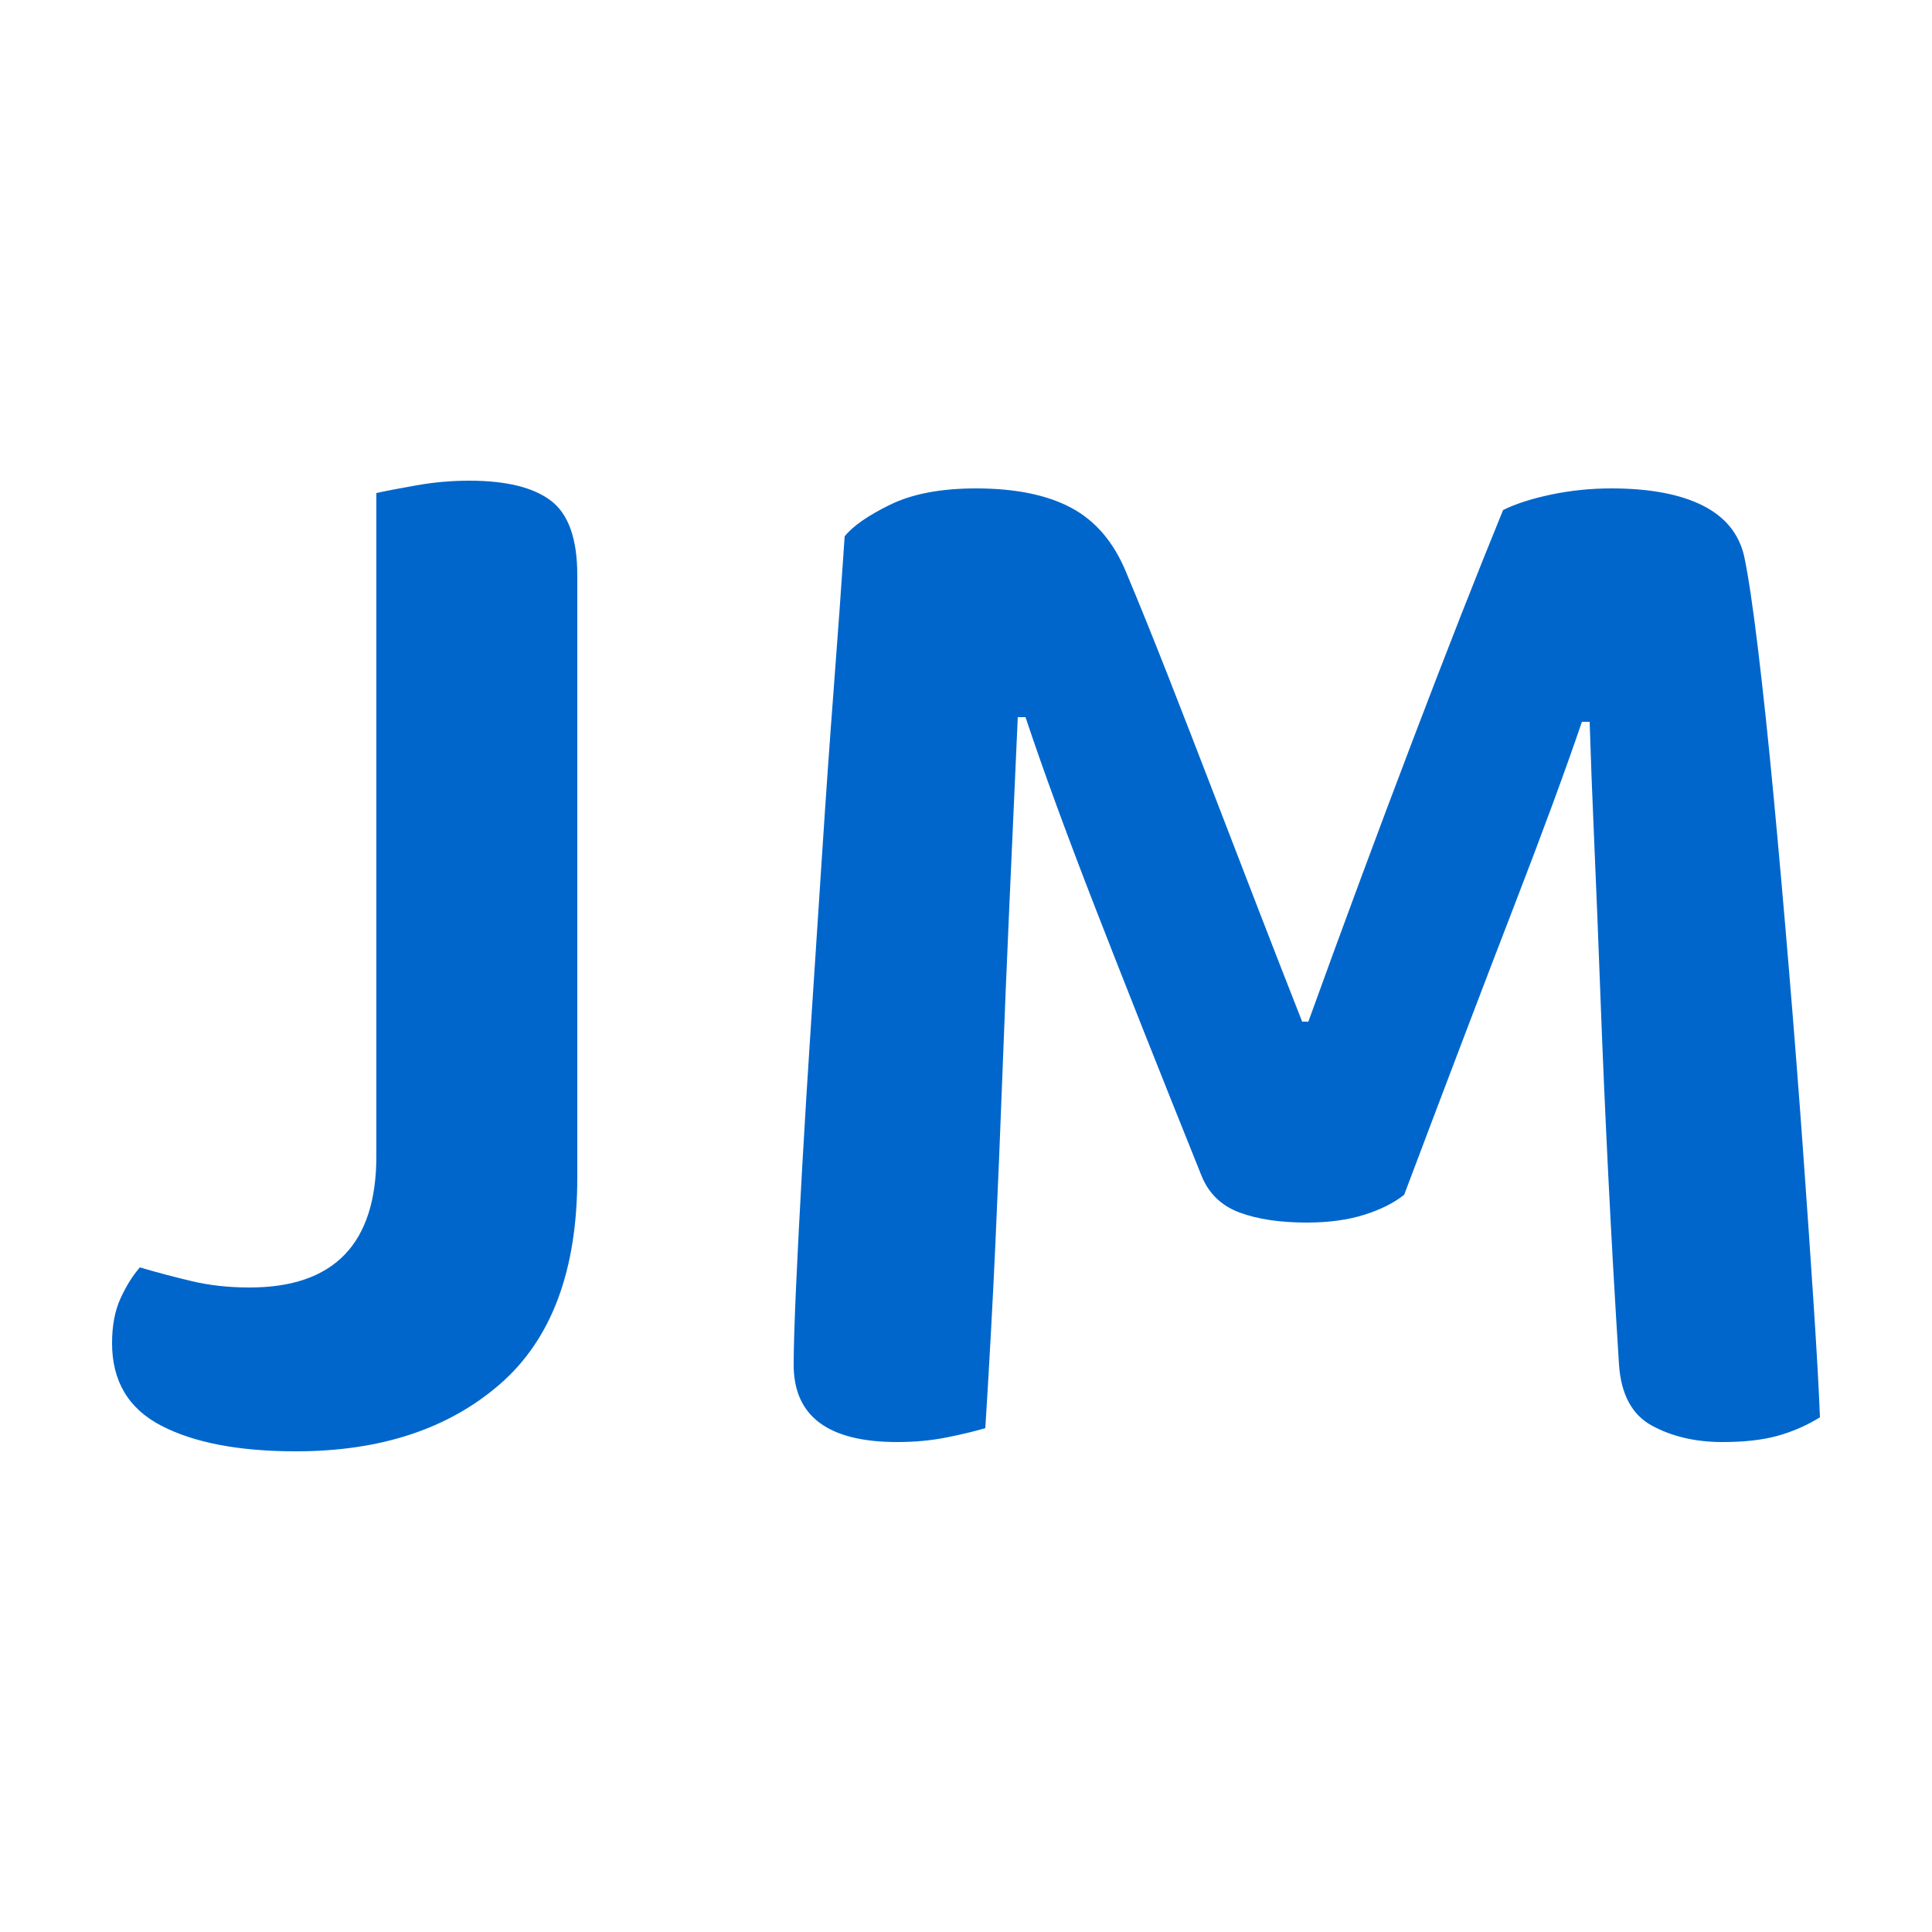 <svg xmlns="http://www.w3.org/2000/svg" width="256" height="256" viewBox="0 0 100 100"><path d="M29.88 60.96L29.88 60.96Q29.88 68.16 25.88 71.64Q21.88 75.12 15.32 75.12L15.32 75.12Q10.92 75.12 8.36 73.80Q5.80 72.48 5.80 69.52L5.80 69.52Q5.80 68.16 6.24 67.20Q6.68 66.24 7.24 65.60L7.24 65.60Q8.60 66 9.96 66.32Q11.32 66.64 12.92 66.64L12.92 66.64Q19.48 66.64 19.48 59.84L19.48 59.84L19.48 25.52Q20.20 25.36 21.56 25.12Q22.92 24.88 24.28 24.88L24.28 24.88Q27.16 24.88 28.52 25.92Q29.88 26.96 29.88 29.76L29.88 29.76L29.88 60.96ZM72.68 61.84L72.68 61.84Q71.88 62.48 70.60 62.88Q69.32 63.28 67.64 63.28L67.64 63.28Q65.56 63.28 64.16 62.76Q62.76 62.24 62.20 60.88L62.20 60.88Q58.92 52.72 56.68 46.96Q54.44 41.20 53.08 37.12L53.08 37.12L52.68 37.12Q52.44 42.48 52.24 46.96Q52.04 51.44 51.88 55.72Q51.72 60 51.52 64.40Q51.32 68.80 51 73.92L51 73.92Q50.20 74.16 49 74.40Q47.80 74.64 46.44 74.64L46.44 74.64Q41.08 74.64 41.08 70.64L41.08 70.64Q41.08 69.36 41.20 66.68Q41.32 64 41.52 60.44Q41.72 56.88 42.00 52.64Q42.28 48.40 42.56 44.08Q42.84 39.76 43.16 35.56Q43.48 31.36 43.72 27.76L43.72 27.76Q44.36 26.96 46.08 26.12Q47.80 25.28 50.52 25.28L50.52 25.28Q53.56 25.28 55.44 26.28Q57.32 27.28 58.28 29.60L58.28 29.60Q59.32 32.08 60.48 35.04Q61.64 38 62.84 41.12Q64.04 44.24 65.20 47.24Q66.36 50.24 67.40 52.88L67.40 52.88L67.72 52.88Q70.44 45.36 73.12 38.32Q75.80 31.28 77.80 26.40L77.80 26.40Q78.76 25.92 80.28 25.60Q81.80 25.28 83.40 25.28L83.40 25.28Q86.36 25.28 88.12 26.16Q89.88 27.04 90.28 28.80L90.28 28.80Q90.60 30.32 91 33.64Q91.40 36.96 91.80 41.20Q92.20 45.44 92.60 50.24Q93 55.04 93.32 59.48Q93.64 63.92 93.88 67.60Q94.12 71.28 94.20 73.36L94.20 73.36Q93.16 74 92 74.32Q90.84 74.64 89.16 74.64L89.16 74.64Q87.08 74.64 85.52 73.80Q83.96 72.96 83.80 70.64L83.80 70.64Q83.48 65.60 83.24 60.76Q83 55.92 82.84 51.60Q82.68 47.28 82.52 43.64Q82.36 40 82.28 37.36L82.28 37.36L81.88 37.36Q80.60 41.12 78.36 46.92Q76.12 52.72 72.68 61.84Z" fill="#0066cc"></path></svg>